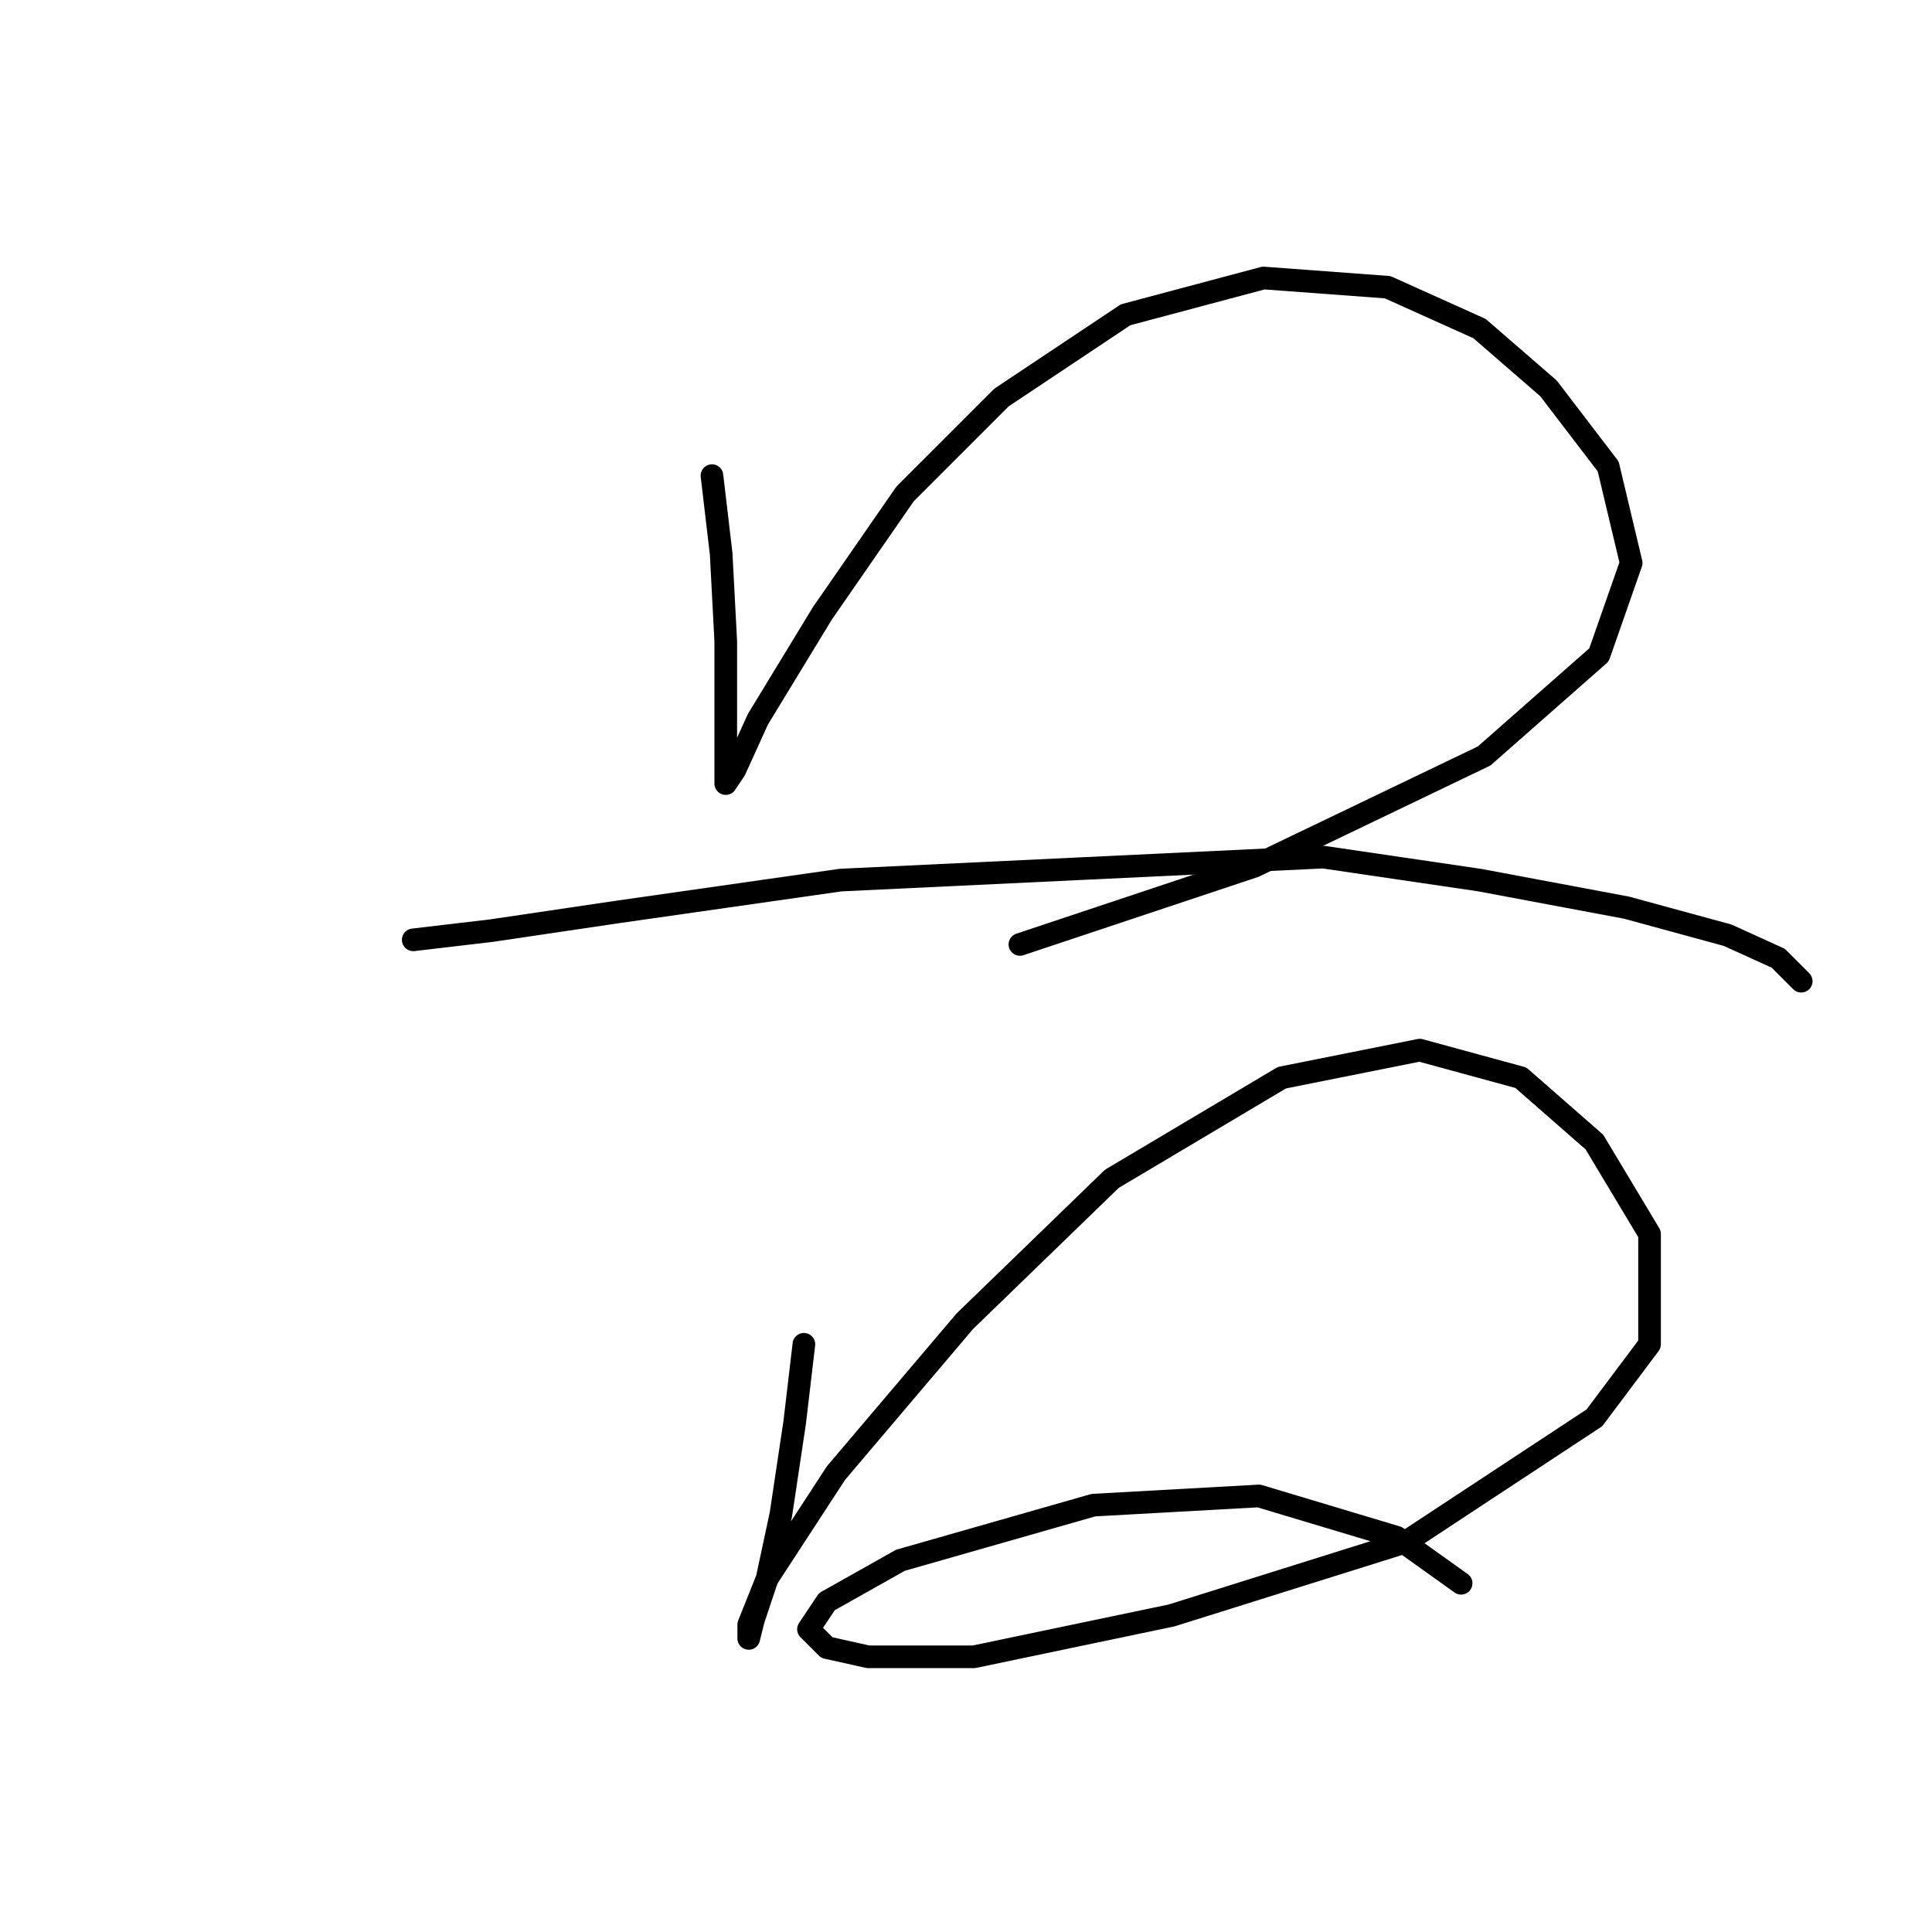 <?xml version="1.0" standalone="no"?>
    <svg width="256" height="256" xmlns="http://www.w3.org/2000/svg" version="1.1">
    <polyline stroke="black" stroke-width="3" stroke-linecap="round" fill="transparent" stroke-linejoin="round" points="94.339 63.024 95.557 73.377 96.166 84.948 96.166 94.692 96.166 101.391 96.166 103.827 97.384 102 100.429 95.301 108.955 81.294 119.917 65.46 132.706 52.671 149.149 41.709 167.419 36.837 183.862 38.055 196.042 43.536 205.176 51.453 213.093 61.806 216.138 74.595 211.875 86.775 196.651 100.173 166.201 114.789 135.142 125.142 135.142 125.142 " />
        <polyline stroke="black" stroke-width="3" stroke-linecap="round" fill="transparent" stroke-linejoin="round" points="54.754 124.533 65.107 123.315 81.55 120.879 111.391 116.616 175.336 113.571 196.042 116.616 215.529 120.27 228.927 123.924 235.626 126.969 238.671 130.014 238.671 130.014 " />
        <polyline stroke="black" stroke-width="3" stroke-linecap="round" fill="transparent" stroke-linejoin="round" points="106.519 178.125 105.301 188.477 103.474 200.657 101.647 209.183 99.82 214.664 99.211 217.1 99.211 215.273 101.647 209.183 110.782 195.176 127.834 175.08 147.322 156.201 169.855 142.803 188.125 139.149 201.522 142.803 211.266 151.329 218.574 163.509 218.574 178.125 211.266 187.868 186.298 204.311 155.239 214.055 129.052 219.536 115.045 219.536 109.564 218.318 107.128 215.882 109.564 212.228 119.308 206.747 144.886 199.439 166.81 198.221 185.08 203.702 193.605 209.792 193.605 209.792 " />
        </svg>